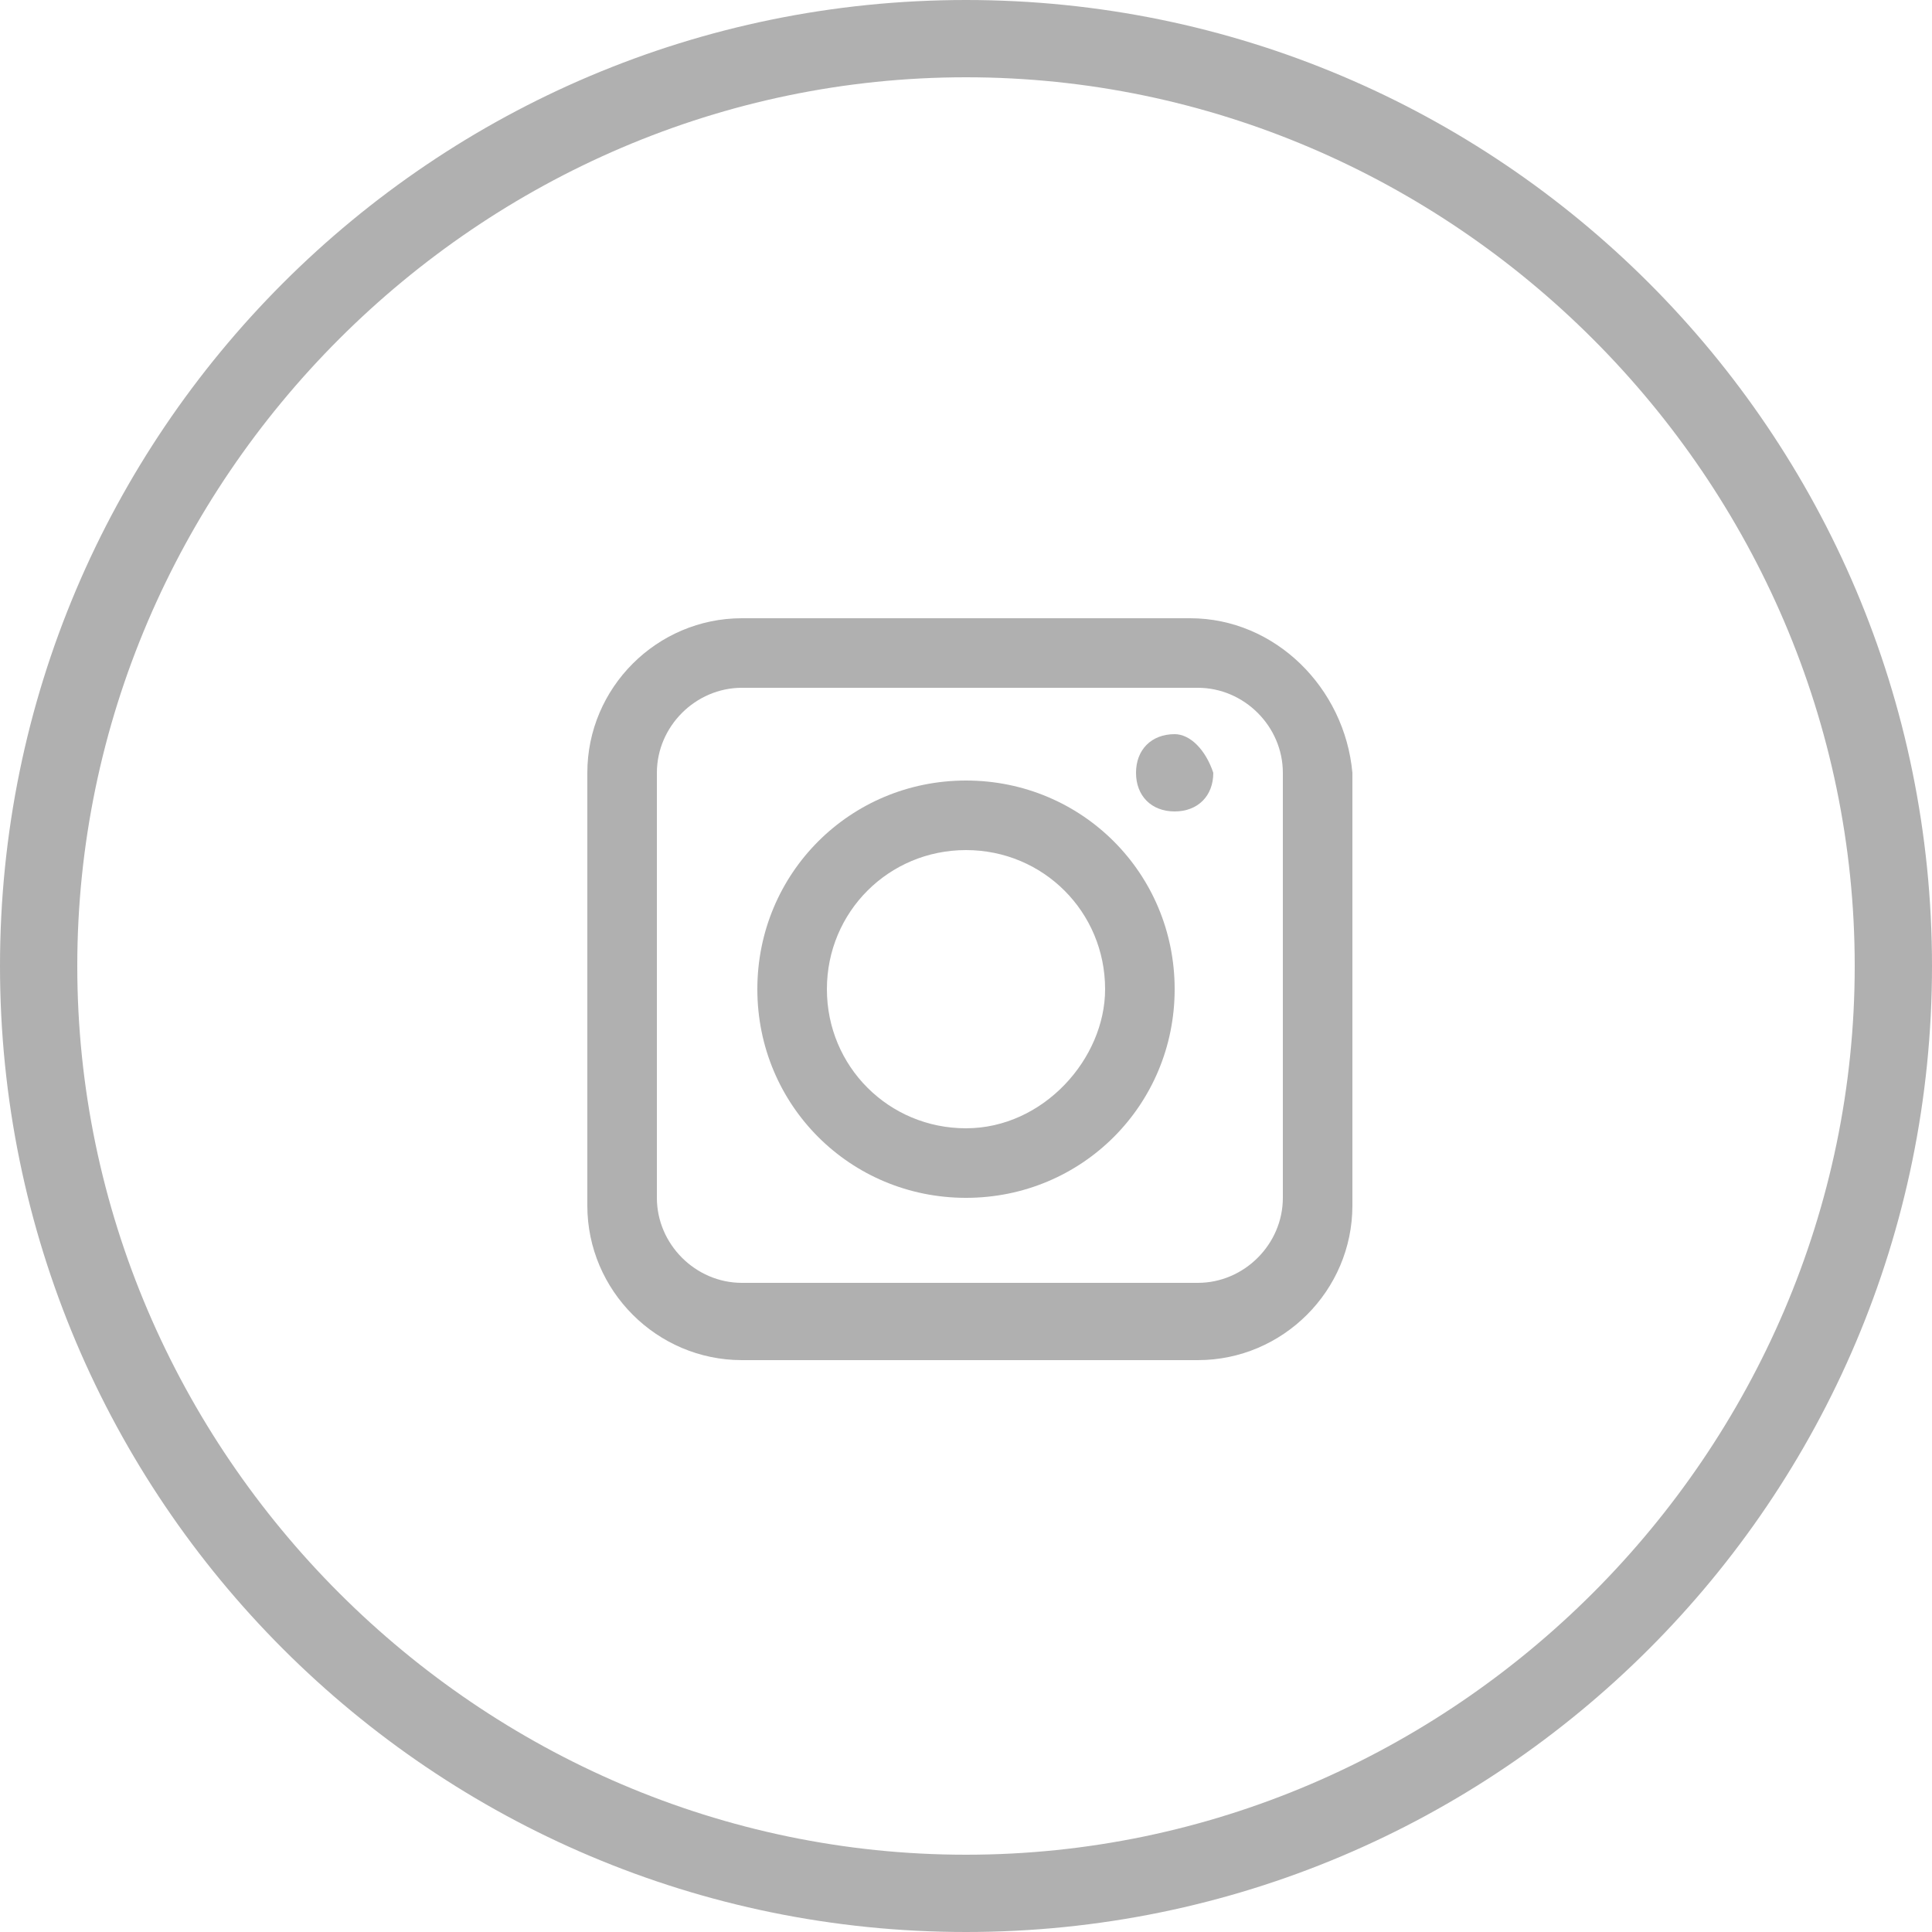 <?xml version="1.0" encoding="utf-8"?>
<!-- Generator: Adobe Illustrator 22.1.0, SVG Export Plug-In . SVG Version: 6.00 Build 0)  -->
<svg version="1.1" id="Layer_1" xmlns="http://www.w3.org/2000/svg" xmlns:xlink="http://www.w3.org/1999/xlink" x="0px" y="0px"
	 viewBox="0 0 25 25" style="enable-background:new 0 0 25 25;" xml:space="preserve">
<style type="text/css">
	.st0{fill:#B0B0B0;}
</style>
<g>
	<g>
		<path class="st0" d="M12.5,25C5.6,25,0,19.4,0,12.5S5.6,0,12.5,0S25,5.6,25,12.5S19.4,25,12.5,25z M12.5,1C6.2,1,1,6.2,1,12.5
			S6.2,24,12.5,24S24,18.8,24,12.5S18.8,1,12.5,1z"/>
	</g>
	<g>
		<path class="st0" d="M15.4,8H9.6c-1.1,0-2,0.9-2,2v5.6c0,1.1,0.9,2,2,2h5.9c1.1,0,2-0.9,2-2V10C17.4,8.9,16.5,8,15.4,8z
			 M16.6,15.5c0,0.6-0.5,1.1-1.1,1.1H9.6c-0.6,0-1.1-0.5-1.1-1.1V10c0-0.6,0.5-1.1,1.1-1.1h5.9c0.6,0,1.1,0.5,1.1,1.1V15.5z"/>
		<path class="st0" d="M12.5,10.1c-1.5,0-2.7,1.2-2.7,2.7s1.2,2.7,2.7,2.7s2.7-1.2,2.7-2.7S14,10.1,12.5,10.1z M12.5,14.6
			c-1,0-1.8-0.8-1.8-1.8s0.8-1.8,1.8-1.8s1.8,0.8,1.8,1.8C14.3,13.7,13.5,14.6,12.5,14.6z"/>
		<path class="st0" d="M15.2,9.5c-0.3,0-0.5,0.2-0.5,0.5s0.2,0.5,0.5,0.5s0.5-0.2,0.5-0.5C15.6,9.7,15.4,9.5,15.2,9.5z"/>
	</g>
</g>
</svg>
